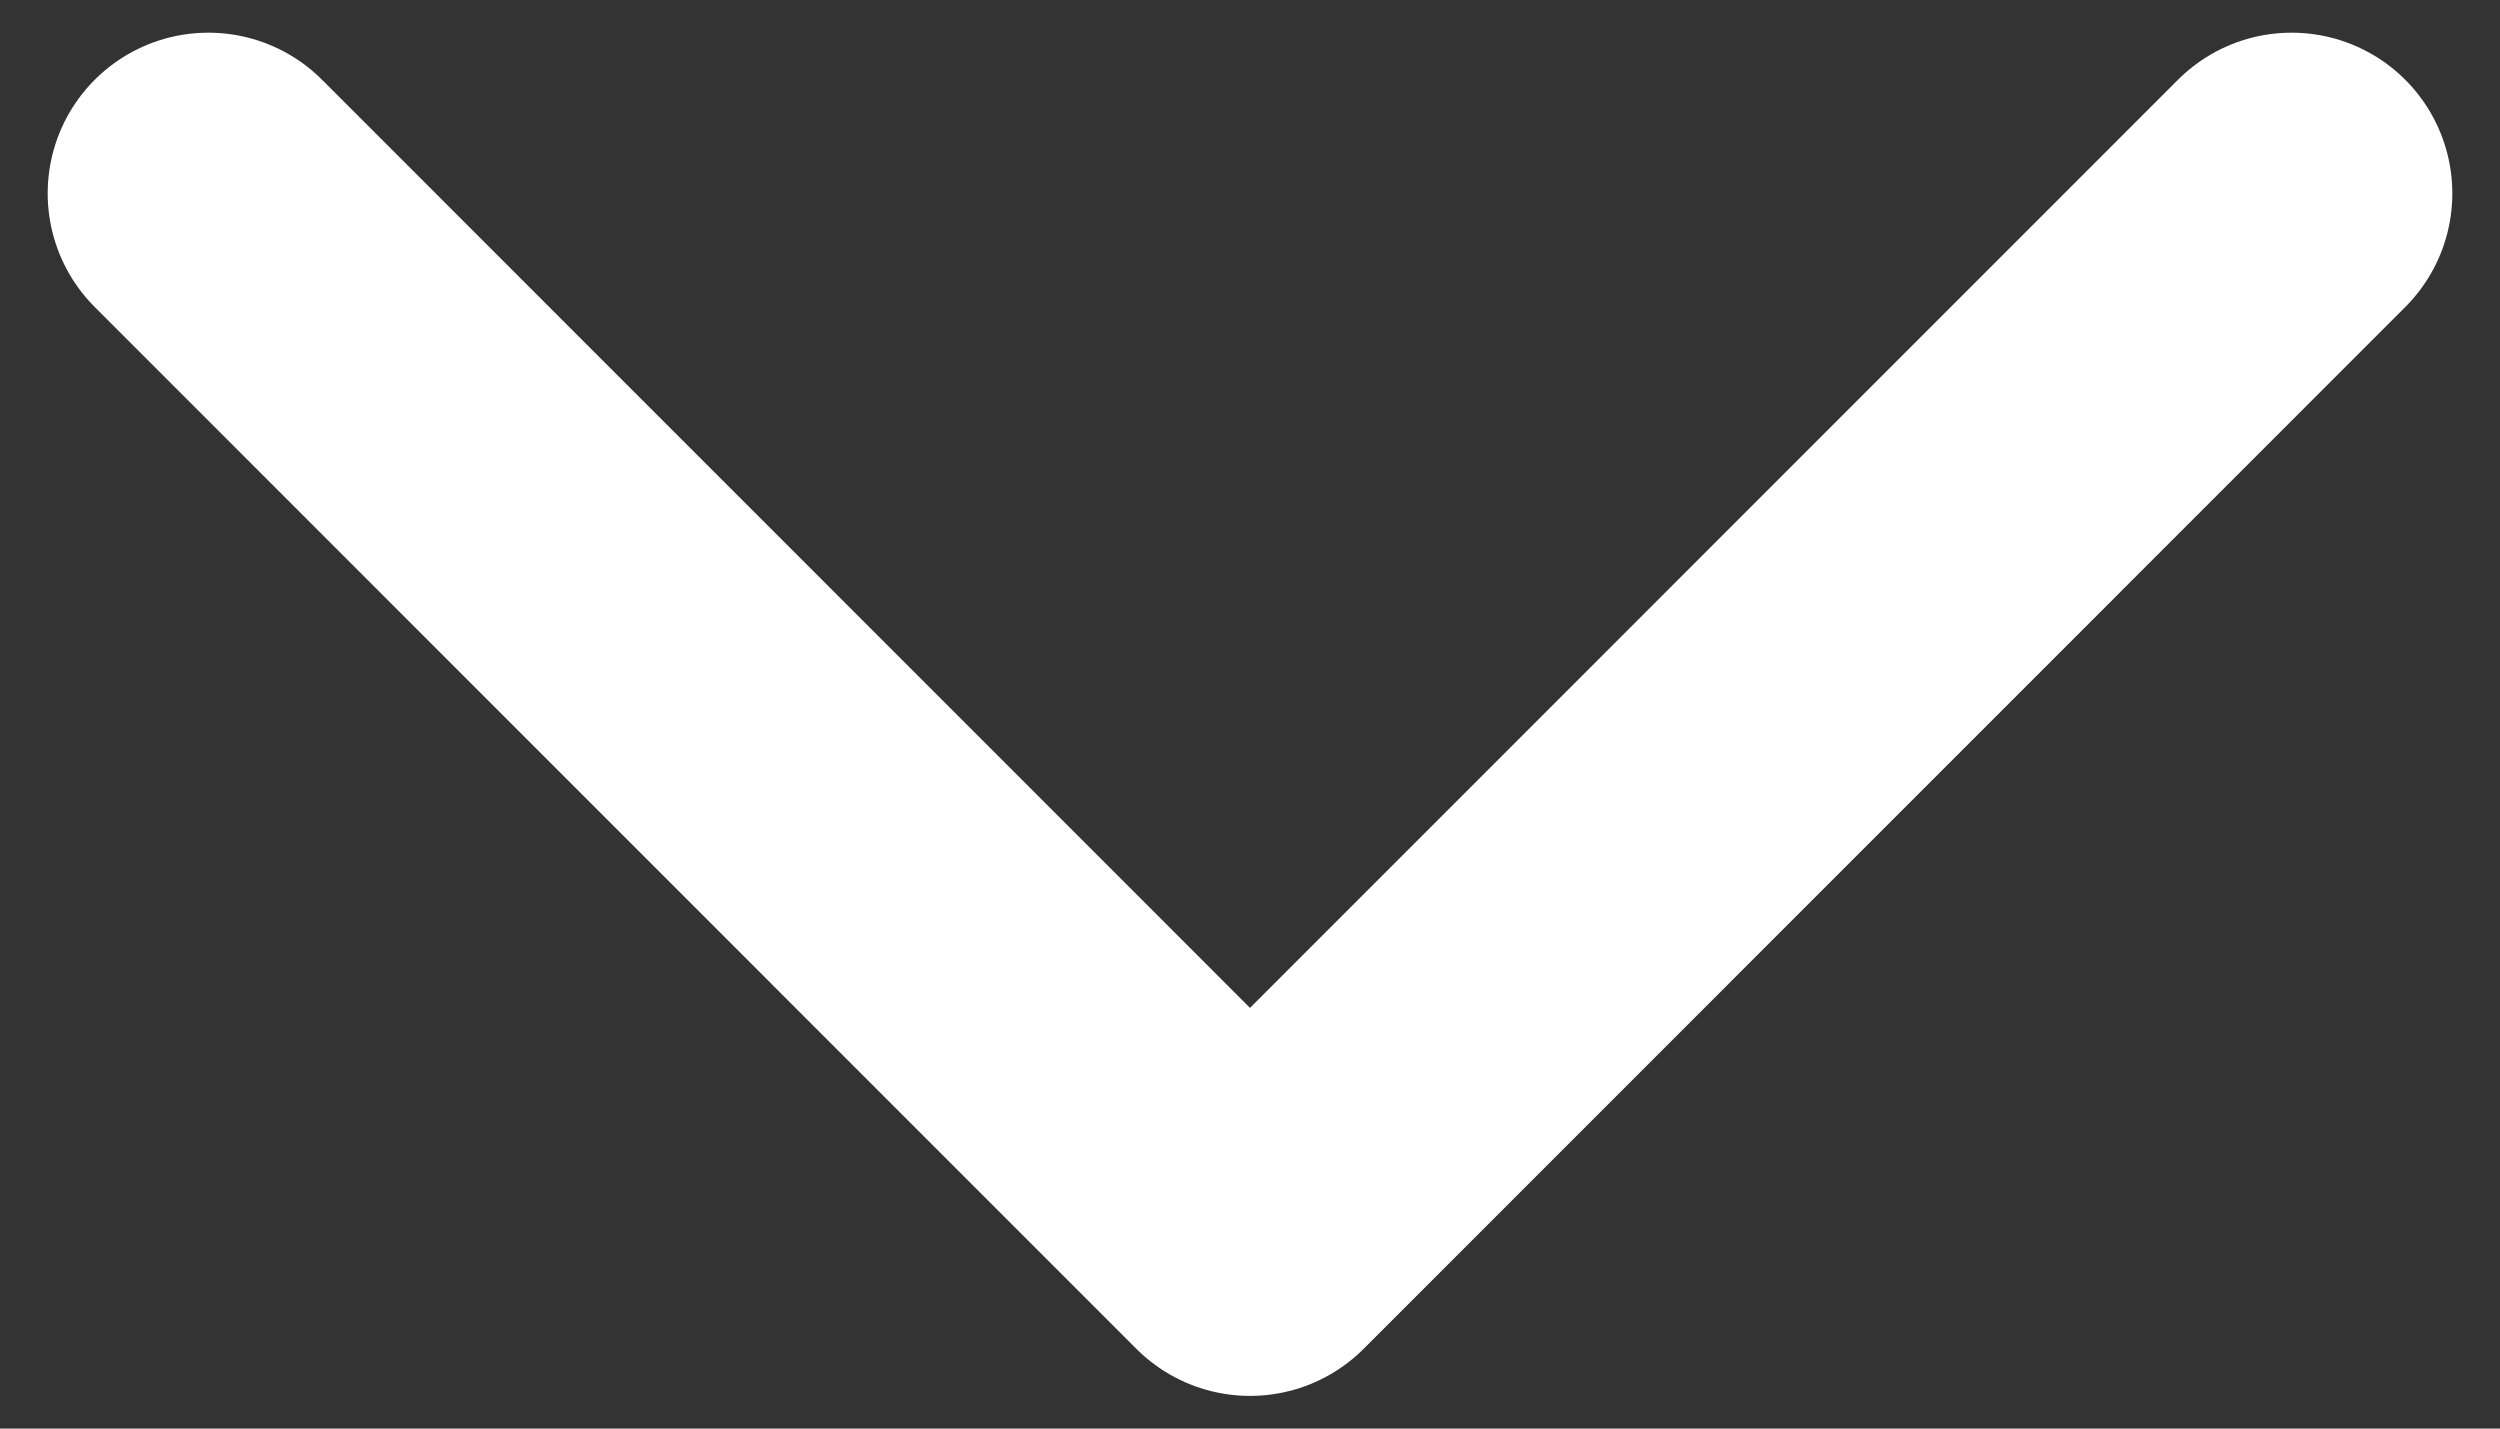 <svg width="14" height="8" viewBox="0 0 14 8" fill="none" xmlns="http://www.w3.org/2000/svg">
<rect x="0" y="0" width="14" height="8" fill="#333333" stroke="none"/>
<path d="M1.167 1.083L7 6.917L12.833 1.083" stroke="white" stroke-width="1.8" stroke-linecap="round" stroke-linejoin="round"/>
</svg>
